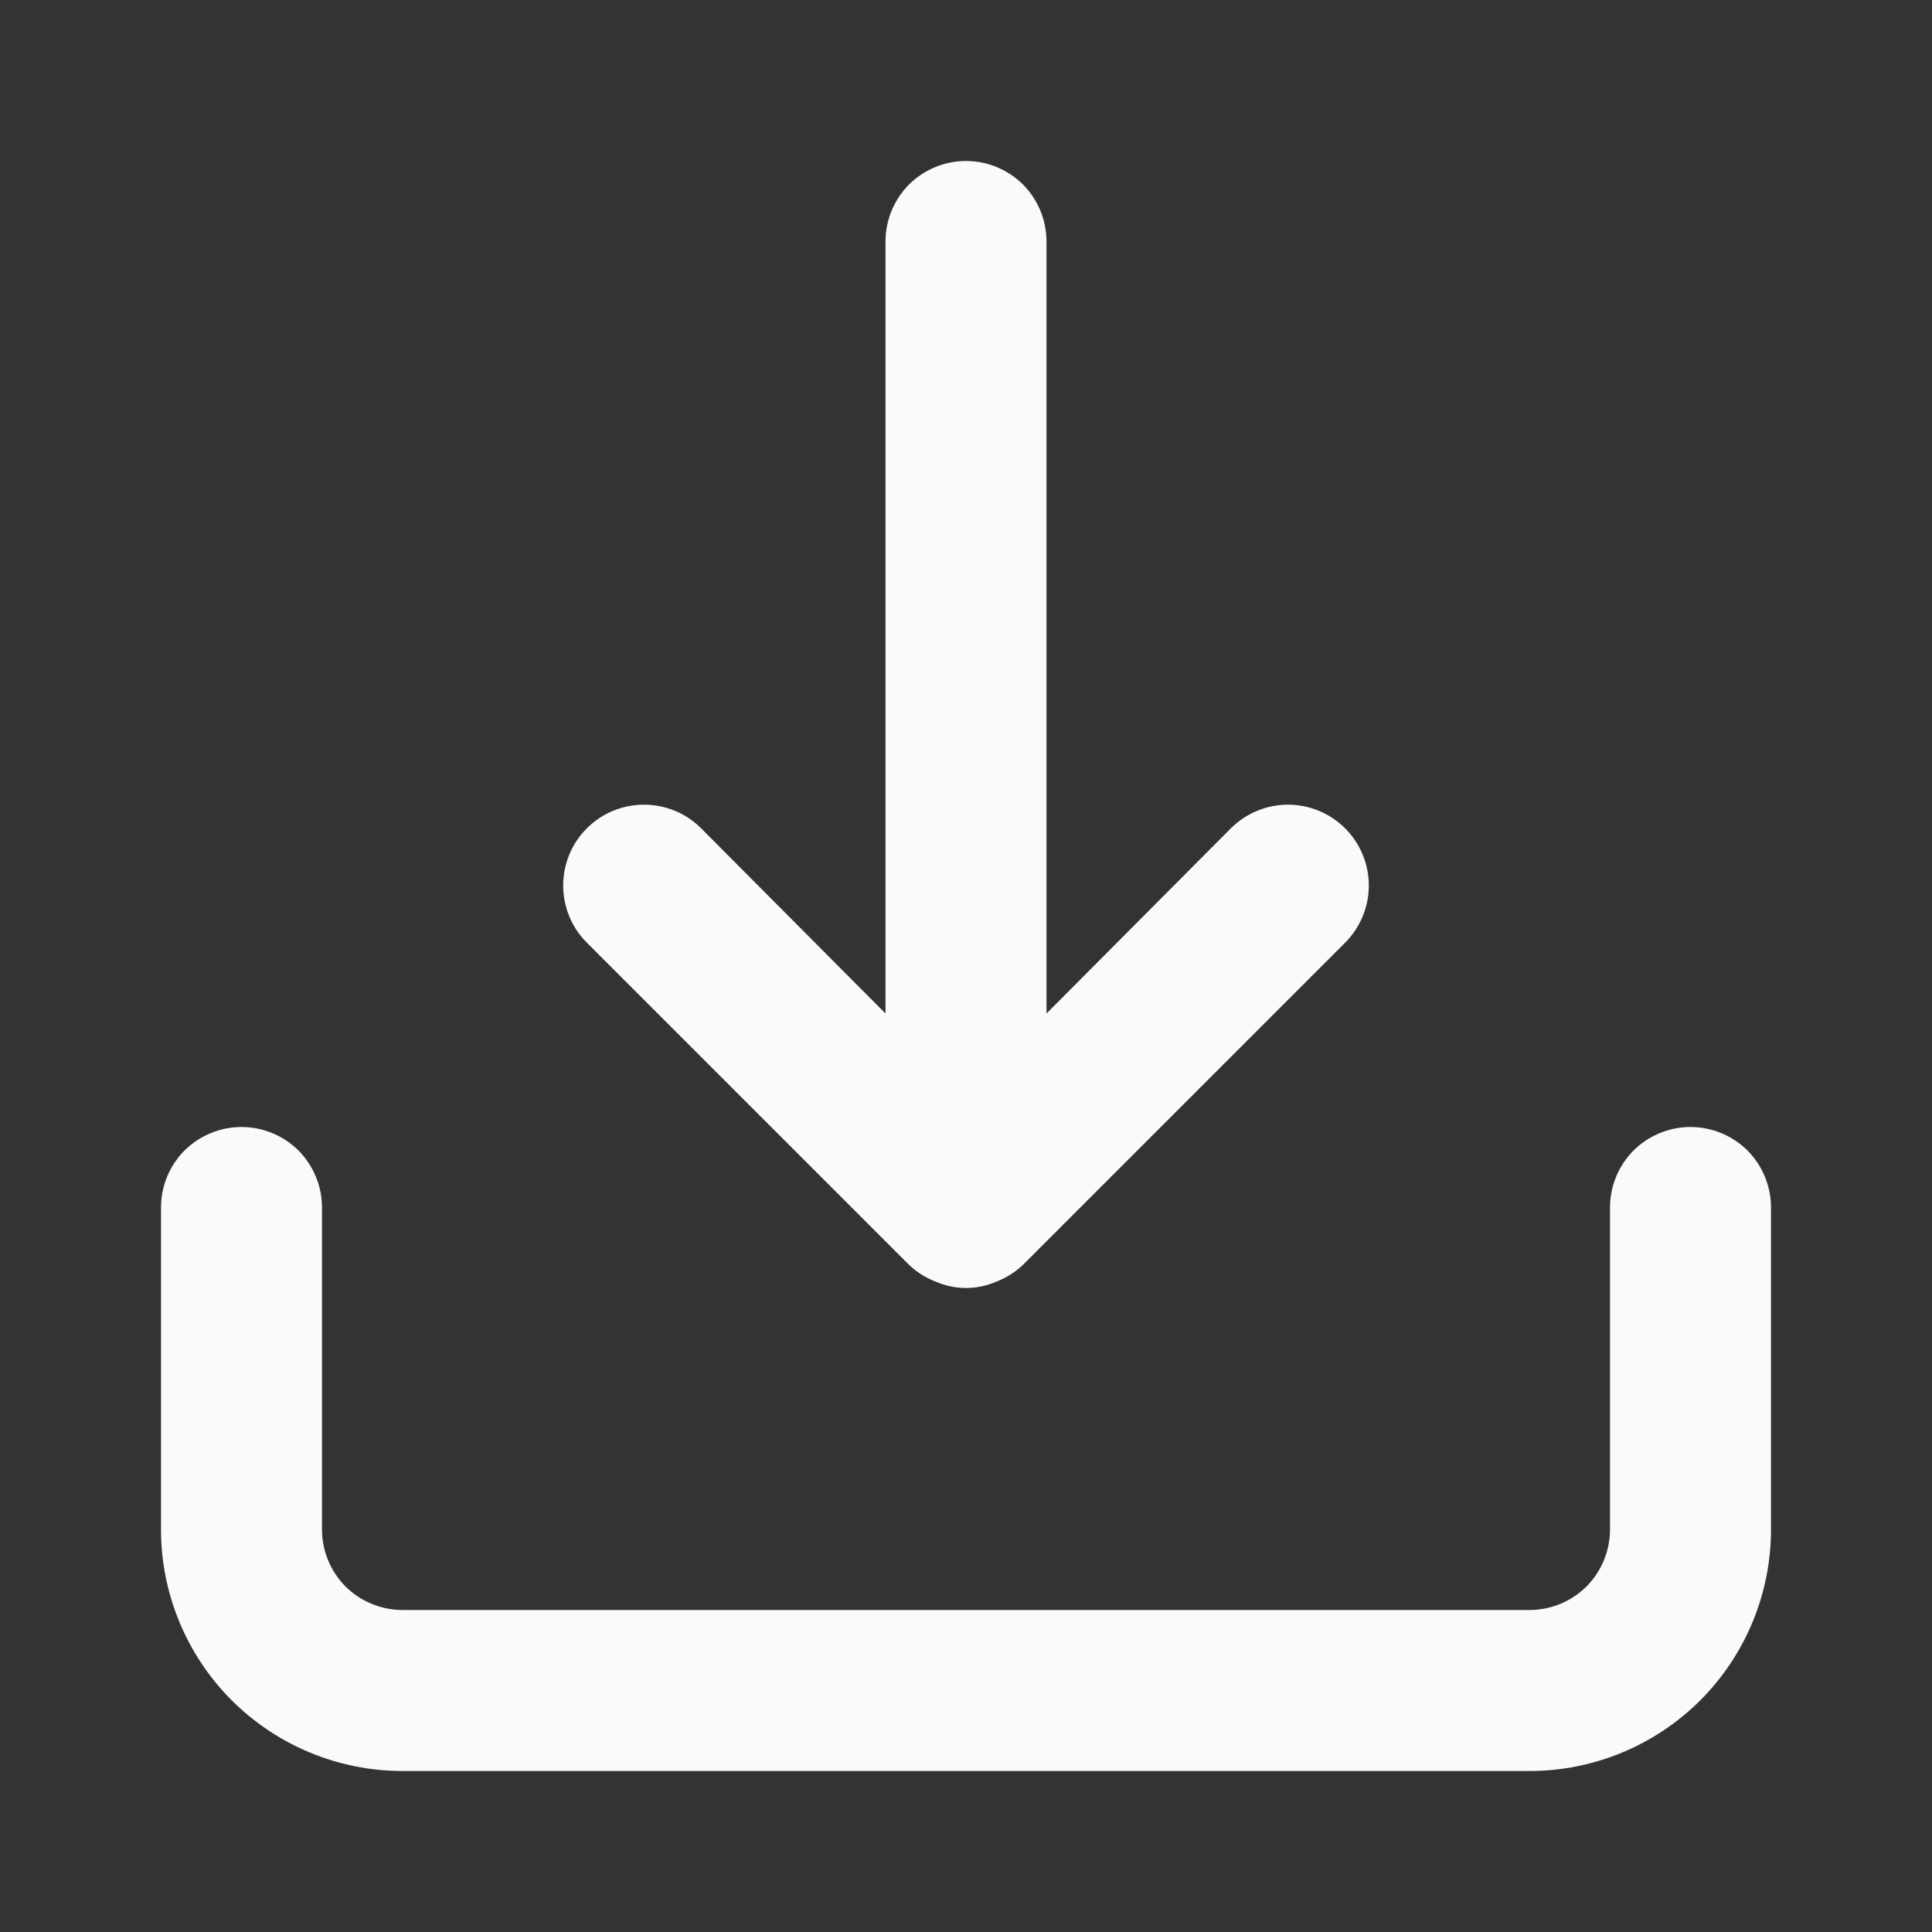 <svg width="12" height="12" viewBox="0 0 12 12" fill="none" xmlns="http://www.w3.org/2000/svg">
<rect x="0" y="0" width="12" height="12" fill="#333333" stroke="none"/>
<path d="M10.5 7C10.367 7 10.24 7.053 10.146 7.146C10.053 7.24 10 7.367 10 7.5V9.5C10 9.633 9.947 9.76 9.854 9.854C9.76 9.947 9.633 10 9.5 10H2.5C2.367 10 2.24 9.947 2.146 9.854C2.053 9.76 2 9.633 2 9.5V7.5C2 7.367 1.947 7.24 1.854 7.146C1.76 7.053 1.633 7 1.5 7C1.367 7 1.24 7.053 1.146 7.146C1.053 7.24 1 7.367 1 7.5V9.5C1 9.898 1.158 10.279 1.439 10.561C1.721 10.842 2.102 11 2.5 11H9.5C9.898 11 10.279 10.842 10.561 10.561C10.842 10.279 11 9.898 11 9.5V7.5C11 7.367 10.947 7.24 10.854 7.146C10.76 7.053 10.633 7 10.5 7ZM5.645 7.855C5.693 7.901 5.749 7.936 5.81 7.96C5.87 7.986 5.935 8 6 8C6.065 8 6.13 7.986 6.19 7.96C6.251 7.936 6.307 7.901 6.355 7.855L8.355 5.855C8.449 5.761 8.502 5.633 8.502 5.5C8.502 5.367 8.449 5.239 8.355 5.145C8.261 5.051 8.133 4.998 8 4.998C7.867 4.998 7.739 5.051 7.645 5.145L6.5 6.295V1.5C6.5 1.367 6.447 1.24 6.354 1.146C6.26 1.053 6.133 1 6 1C5.867 1 5.74 1.053 5.646 1.146C5.553 1.24 5.5 1.367 5.5 1.5V6.295L4.355 5.145C4.308 5.098 4.253 5.061 4.192 5.036C4.131 5.011 4.066 4.998 4 4.998C3.934 4.998 3.869 5.011 3.808 5.036C3.747 5.061 3.692 5.098 3.645 5.145C3.598 5.192 3.561 5.247 3.536 5.308C3.511 5.369 3.498 5.434 3.498 5.5C3.498 5.566 3.511 5.631 3.536 5.692C3.561 5.753 3.598 5.808 3.645 5.855L5.645 7.855Z" fill="#F9FAFB"/>
</svg>
